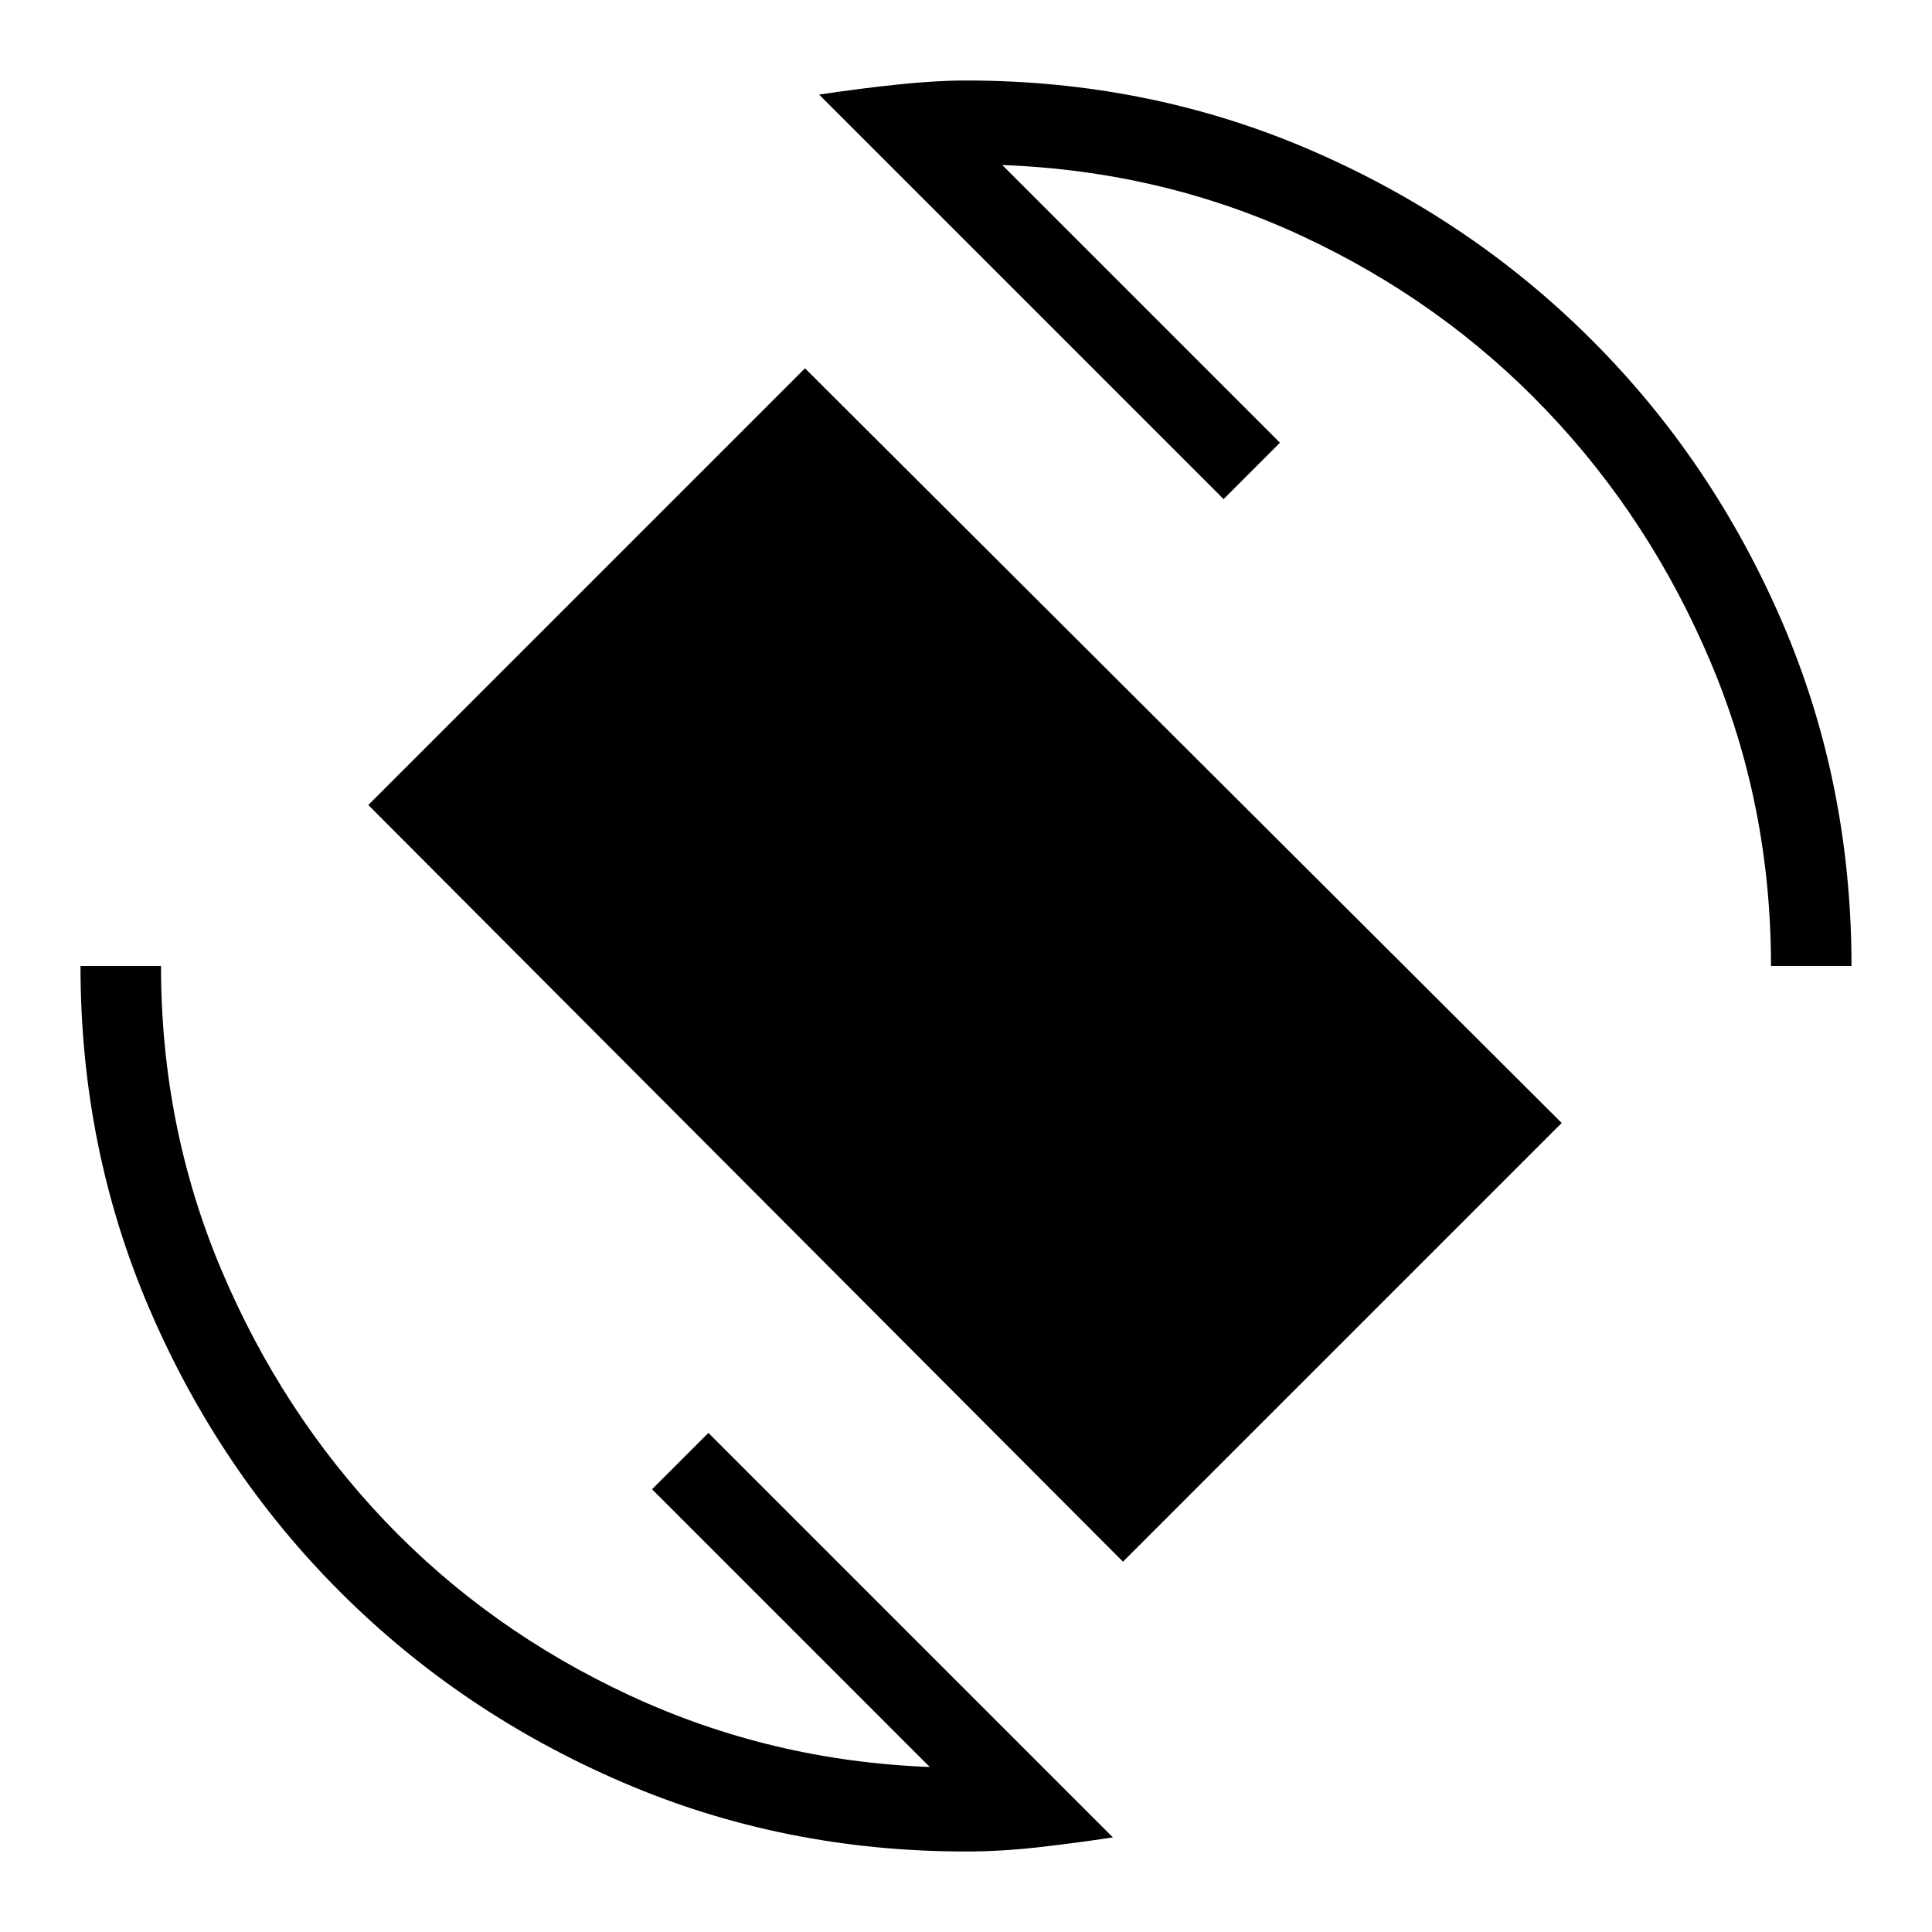 <svg xmlns="http://www.w3.org/2000/svg" height="24" width="24"><path d="M13.95 19.4 4.575 10 10 4.575l9.4 9.375ZM12 23q-2.275 0-4.275-.863-2-.862-3.5-2.362t-2.362-3.5Q1 14.275 1 12h1q0 2 .75 3.775T4.787 18.9q1.288 1.35 3.038 2.162 1.75.813 3.725.888L8.1 18.5l.7-.7 5.025 5.025q-.5.075-.95.125-.45.05-.875.05Zm10-11q0-2-.75-3.775T19.212 5.1q-1.287-1.35-3.024-2.162-1.738-.813-3.738-.888L15.9 5.5l-.7.7-5.025-5.025q.5-.075.975-.125T12 1q2.275 0 4.275.862 2 .863 3.5 2.363t2.363 3.5Q23 9.725 23 12Z"/></svg>